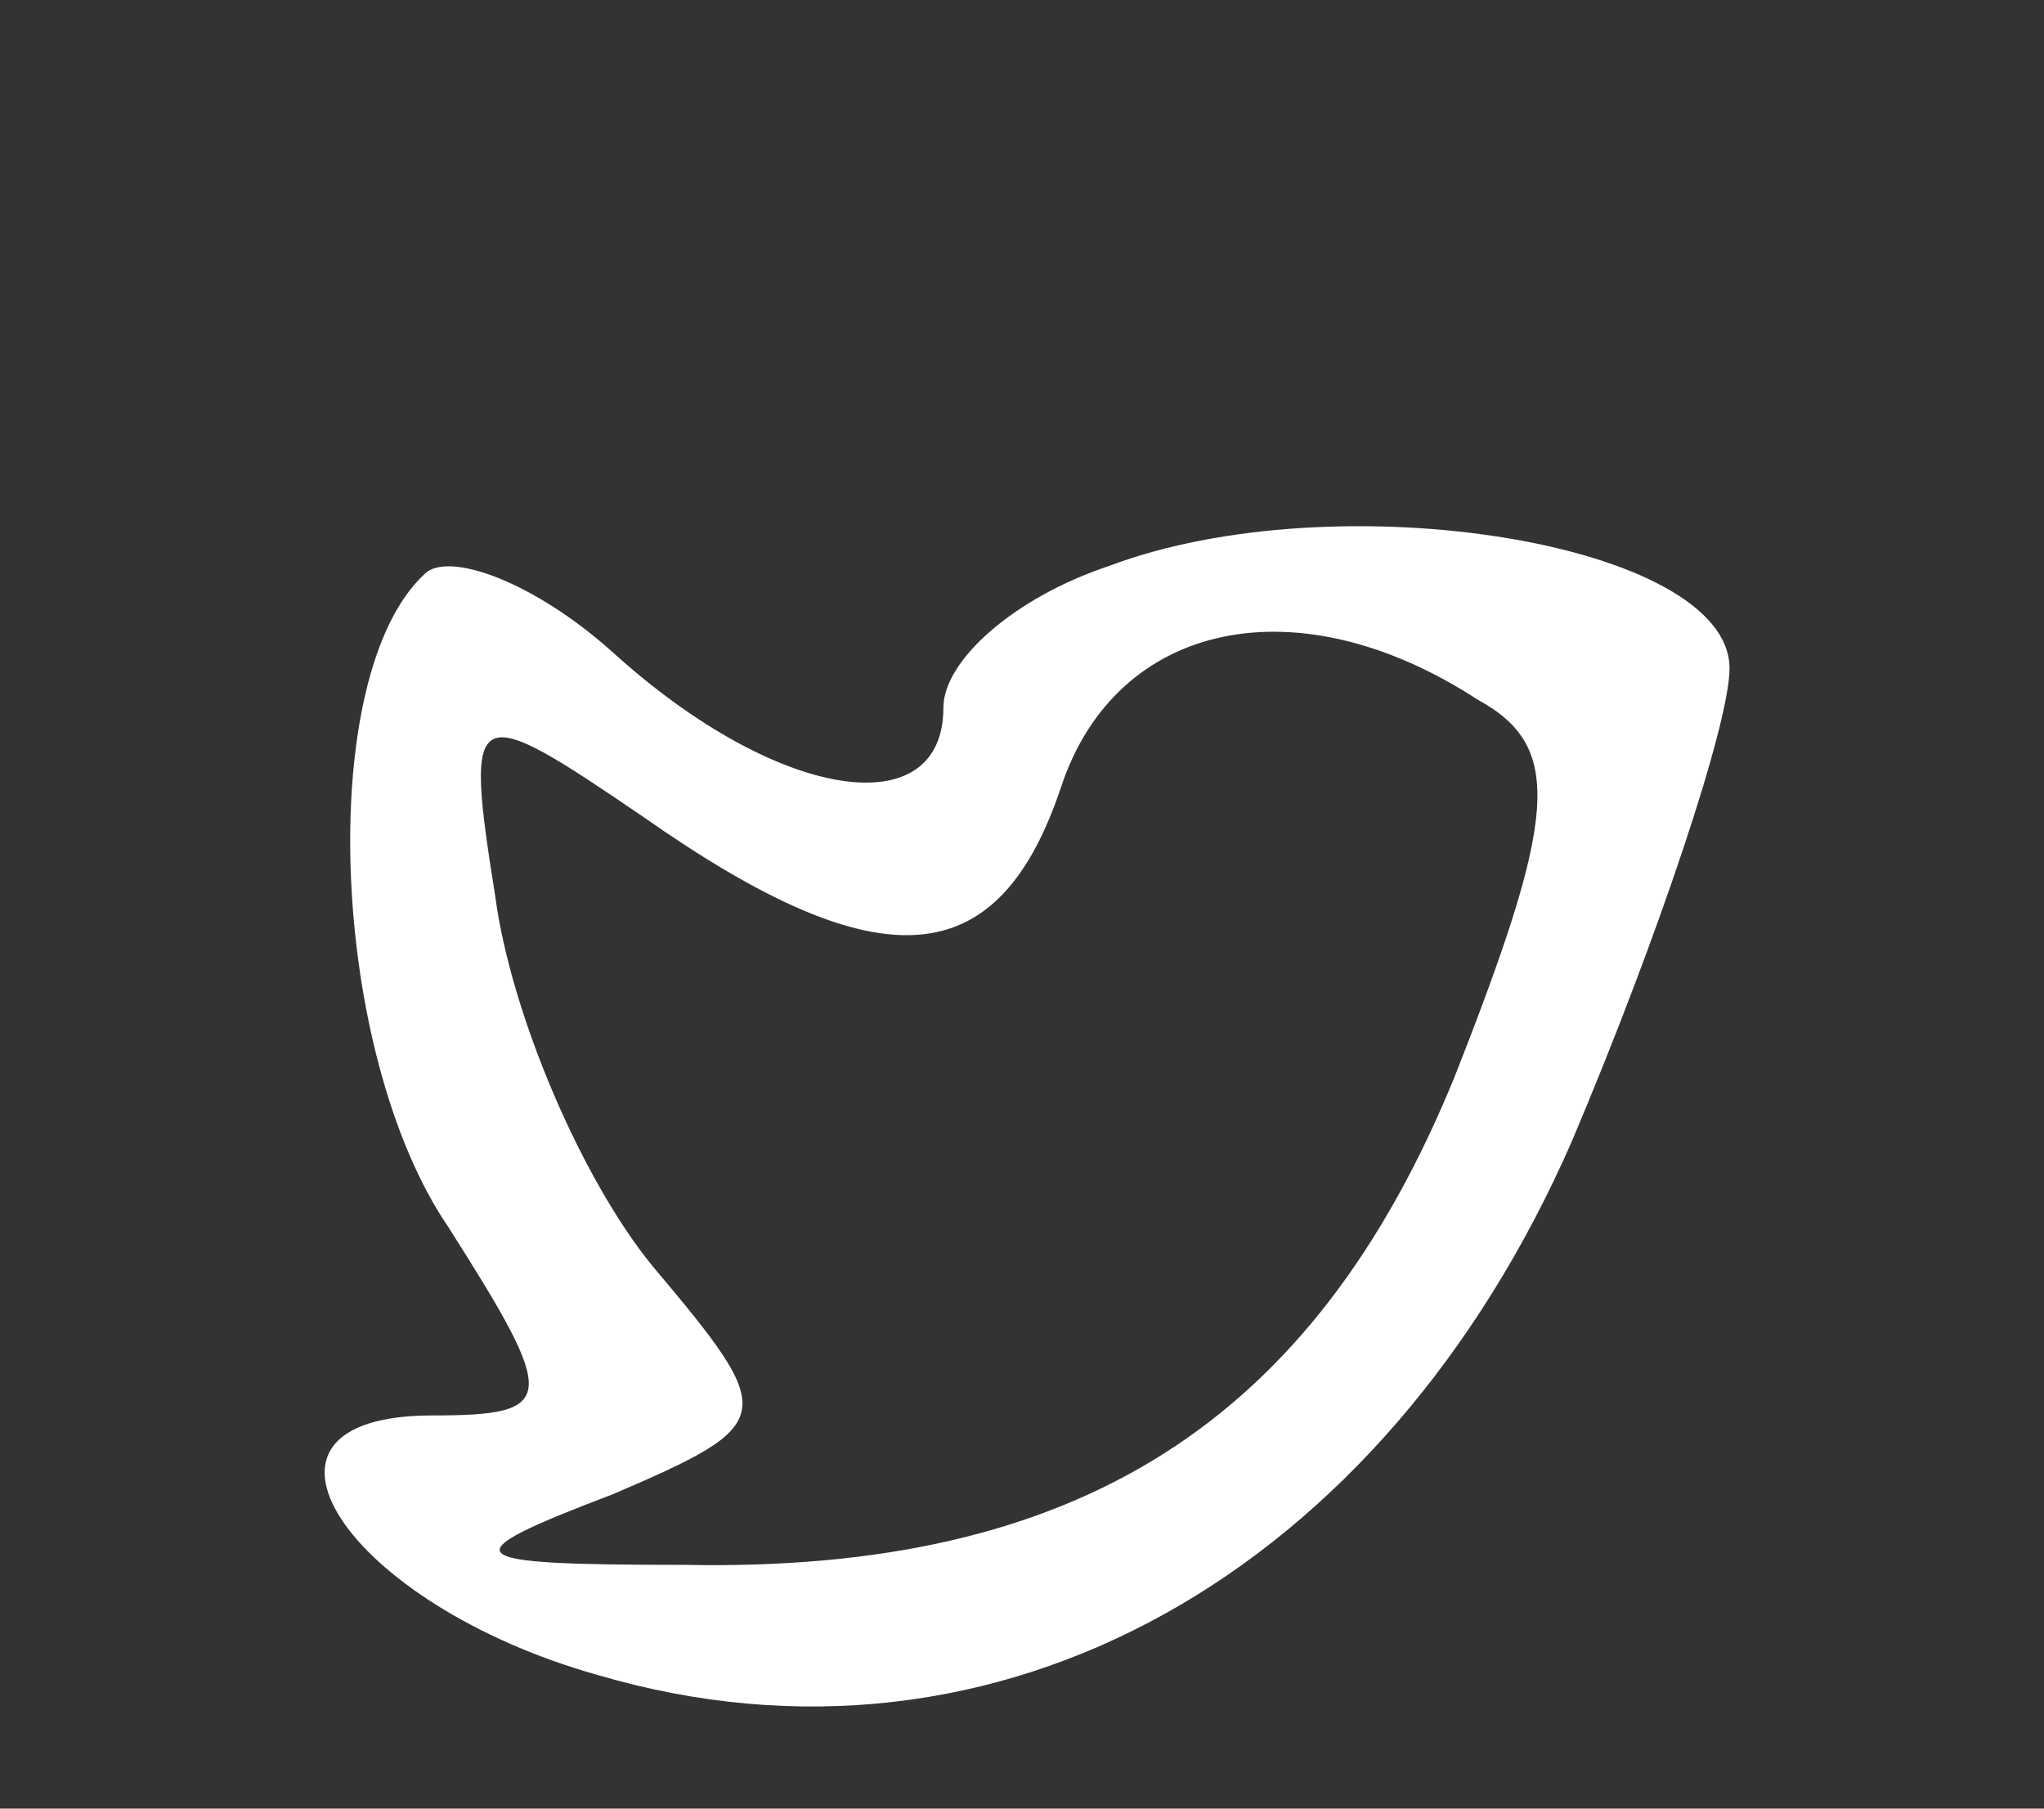 <?xml version="1.0" standalone="no"?>
<!DOCTYPE svg PUBLIC "-//W3C//DTD SVG 20010904//EN"
 "http://www.w3.org/TR/2001/REC-SVG-20010904/DTD/svg10.dtd">
<svg version="1.0" xmlns="http://www.w3.org/2000/svg"
 width="26pt" height="23pt" viewBox="0 0 26 23"
 preserveAspectRatio="xMidYMid meet">
<rect x="0" y="0" width="26" height="23" fill="#333333" stroke="none"/>
<g transform="translate(0,23) scale(0.1,-0.1)"
fill="#ffffff" stroke="none">
<path d="M141 158 c-12 -4 -21 -12 -21 -18 0 -15 -21 -12 -42 7 -10 9 -21 13
-24 10 -14 -13 -12 -61 3 -83 14 -22 14 -24 -2 -24 -27 0 -11 -24 21 -33 51
-15 100 13 124 68 11 26 20 53 20 60 0 16 -50 24 -79 13z m47 -17 c11 -6 10
-15 -3 -48 -18 -44 -48 -63 -98 -62 -29 0 -30 1 -9 9 21 9 21 10 5 29 -9 11
-18 32 -20 47 -4 25 -3 25 19 10 30 -21 45 -20 53 4 7 21 30 26 53 11z"/>
</g>
</svg>

